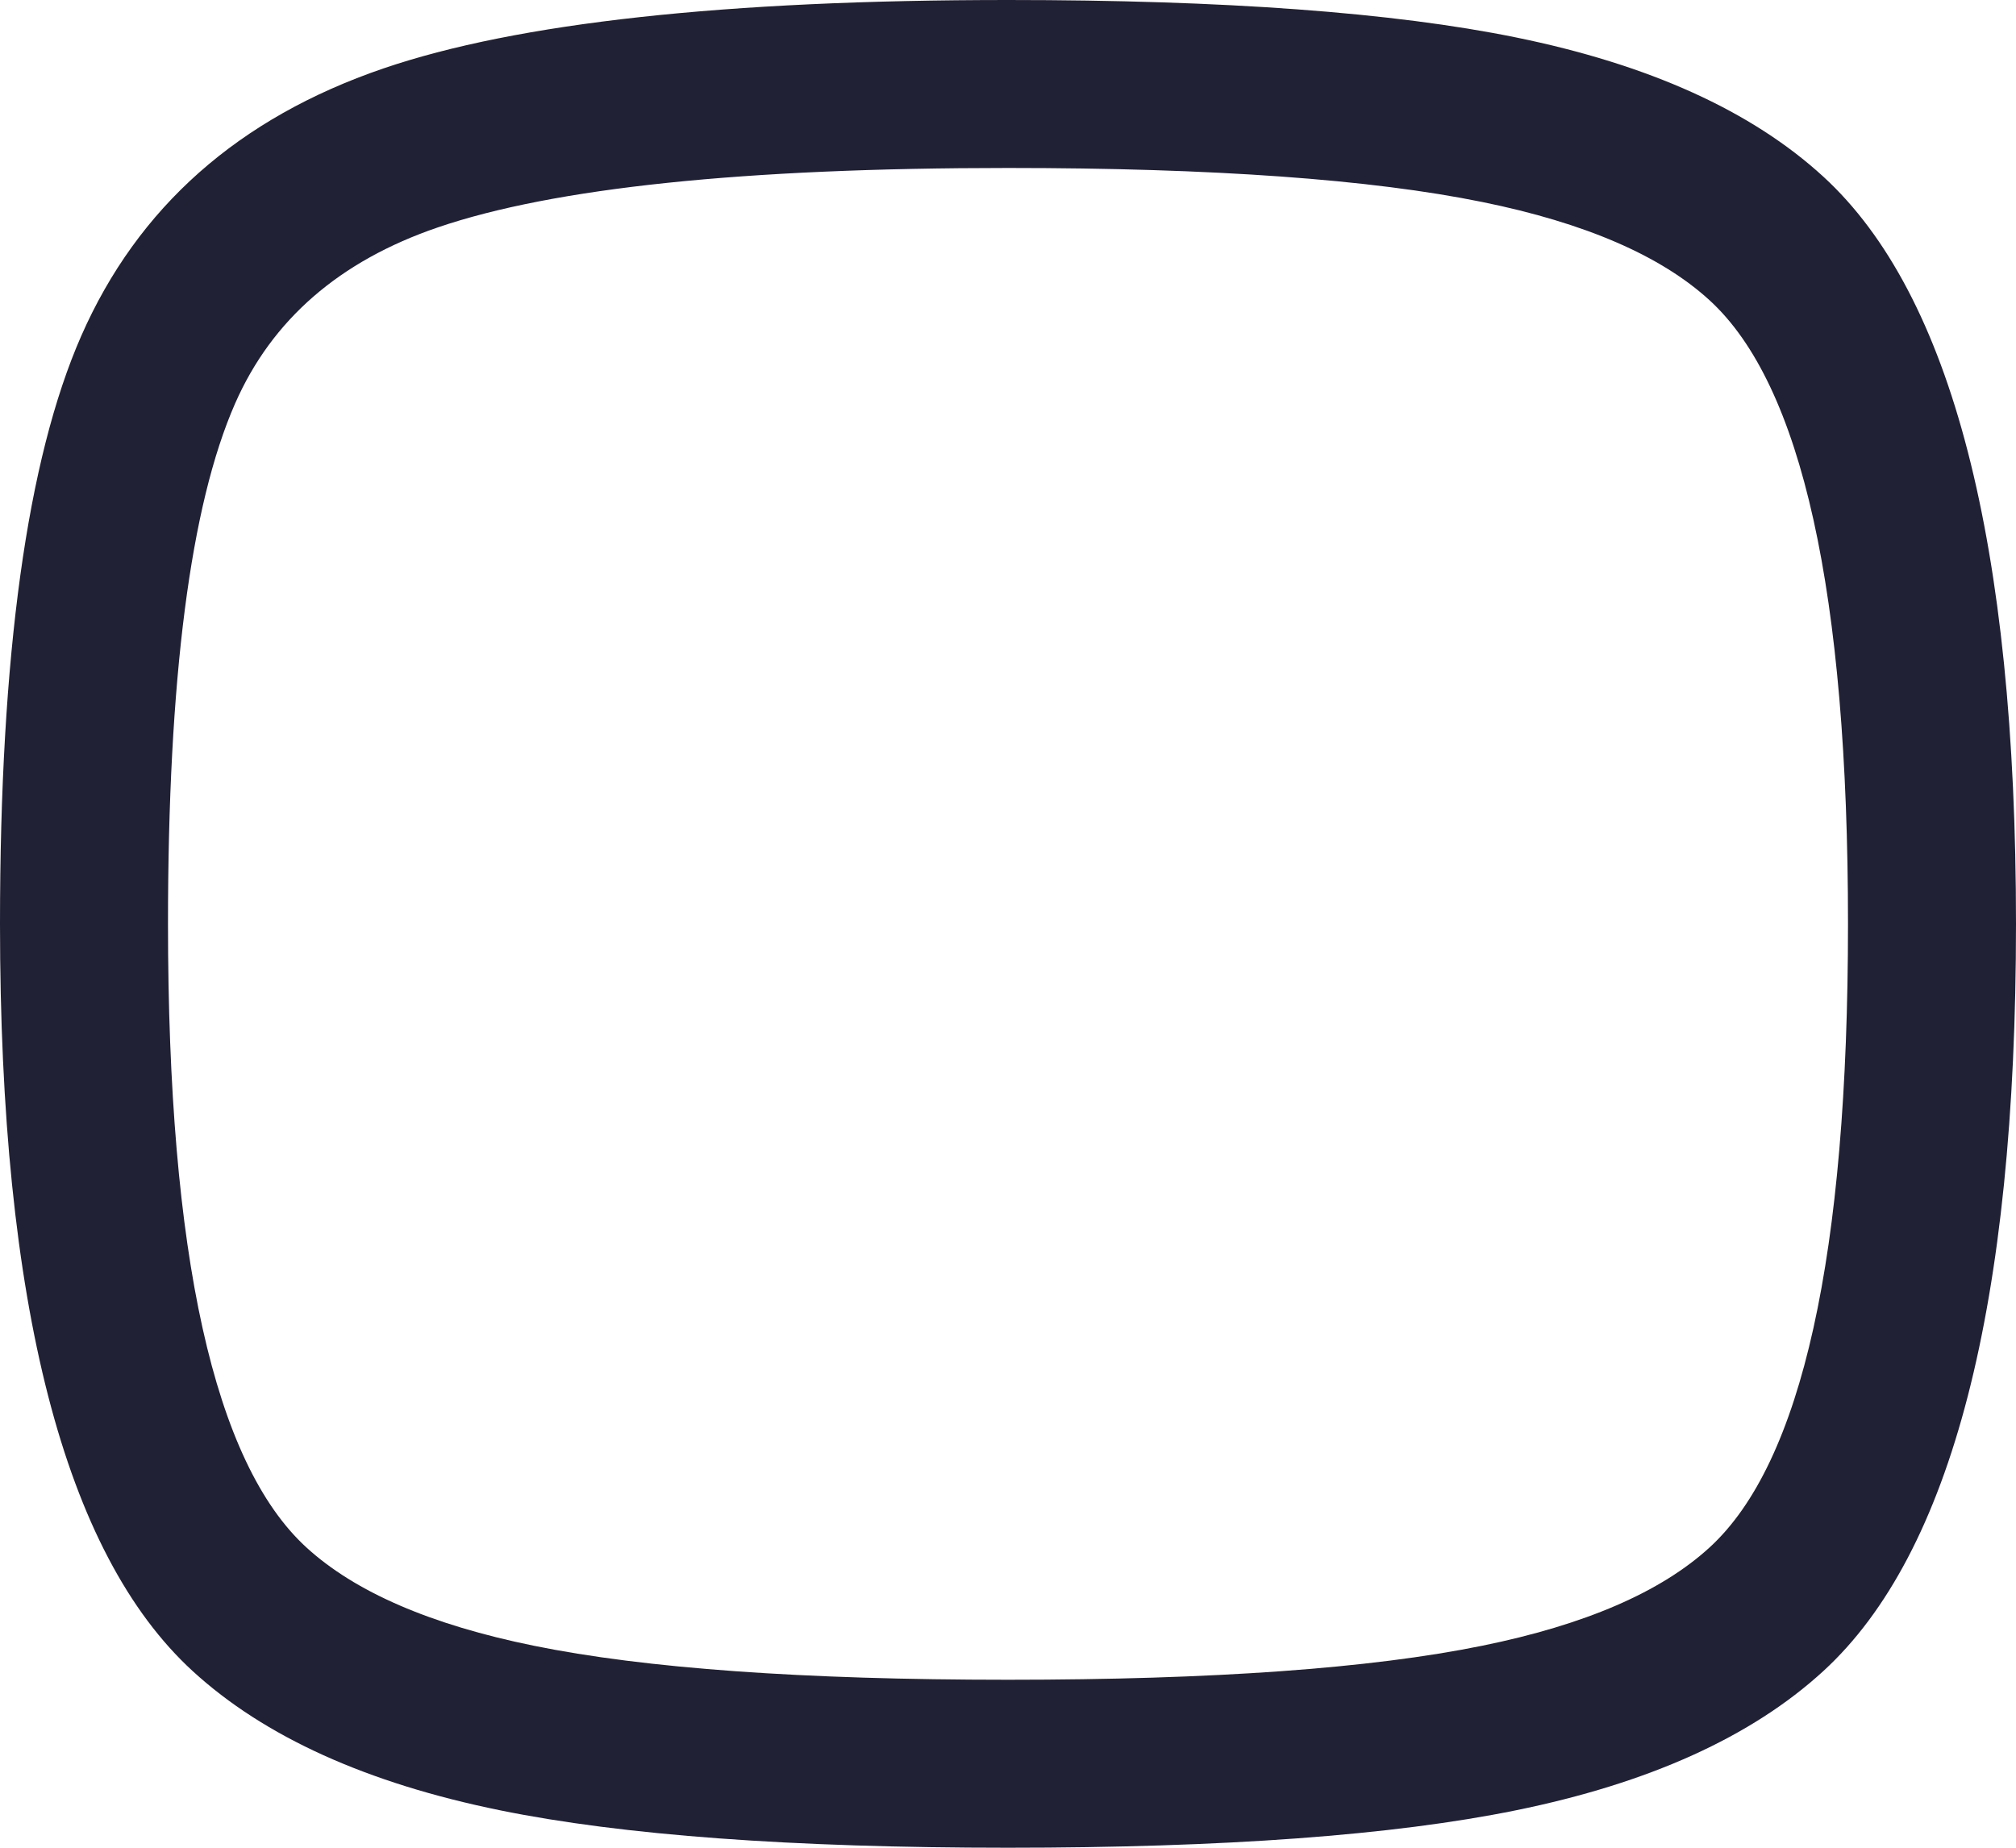 <svg xmlns="http://www.w3.org/2000/svg" width="24" height="22" viewBox="0 0 24 22">
  <defs/>
  <path fill="#212135" d="M0,11 Q0,6.203 0.967,4 Q1.978,1.699 4.564,0.815 Q6.952,0 12,0 Q15.86,0 18.044,0.445 Q20.426,0.93 21.706,2.103 Q24,4.206 24,11 Q24,17.794 21.706,19.897 Q20.426,21.07 18.044,21.555 Q15.86,22 12,22 Q8.139,22 5.956,21.555 Q3.574,21.07 2.294,19.897 Q0,17.794 0,11 Z M2,11 Q2,16.914 3.646,18.423 Q4.516,19.221 6.355,19.595 Q8.341,20 12,20 Q15.659,20 17.645,19.595 Q19.484,19.221 20.354,18.423 Q22,16.914 22,11 Q22,5.086 20.354,3.577 Q19.484,2.779 17.645,2.405 Q15.658,2 12,2 Q7.284,2 5.211,2.708 Q3.456,3.308 2.799,4.804 Q2,6.623 2,11 Z"/>
</svg>

